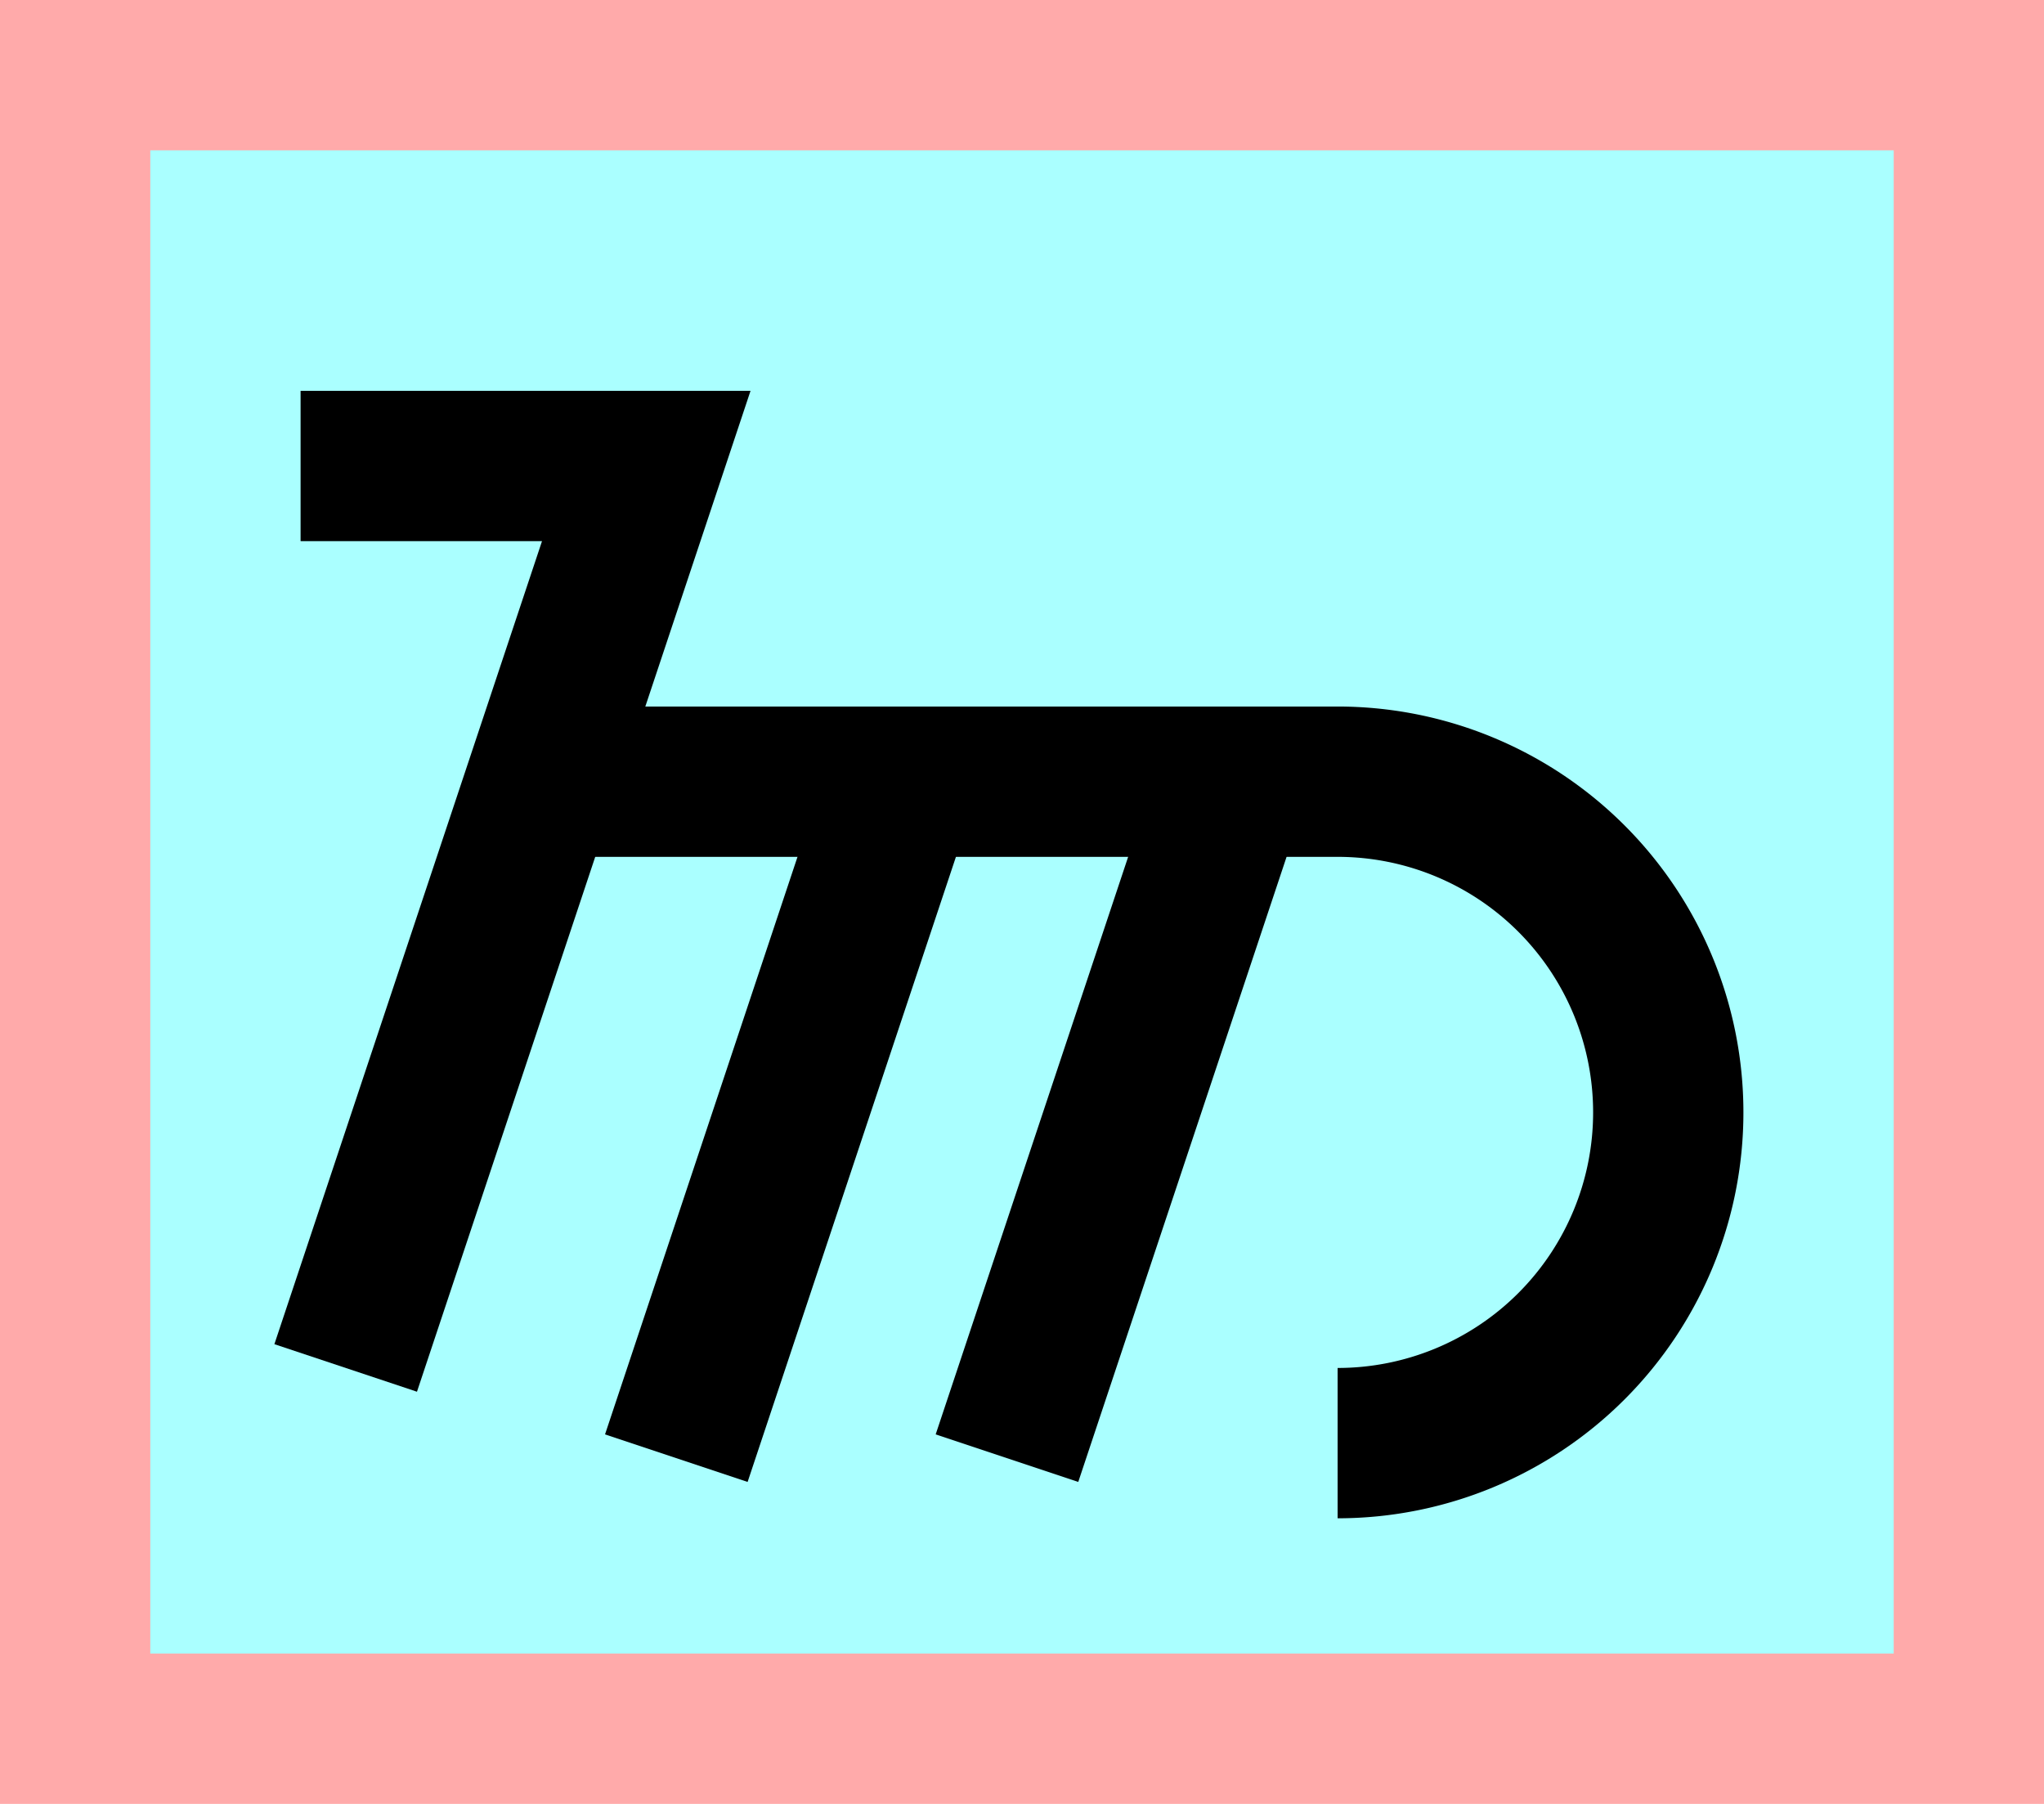 <?xml version="1.0" encoding="UTF-8"?>
<svg width="136mm" height="120mm" version="1.1" viewBox="0 0 136 120" xmlns="http://www.w3.org/2000/svg">
    <path fill="#faa" d="m0 0 h136v120h-136" />
    <path fill="#aff" d="m10 10 h116 v 100 h-116 z" />
    <g stroke="#000" stroke-width="10" fill="none">
        <g id="glyph">
            <path d="m20 31 23 0-20 60"></path>
            <path d="m89 96a22 22 0 000-44l-53 0"></path>
            <path d="m82 52-15 45"></path>
            <path d="m60 52-15 45"></path>
        </g>
    </g>
</svg>